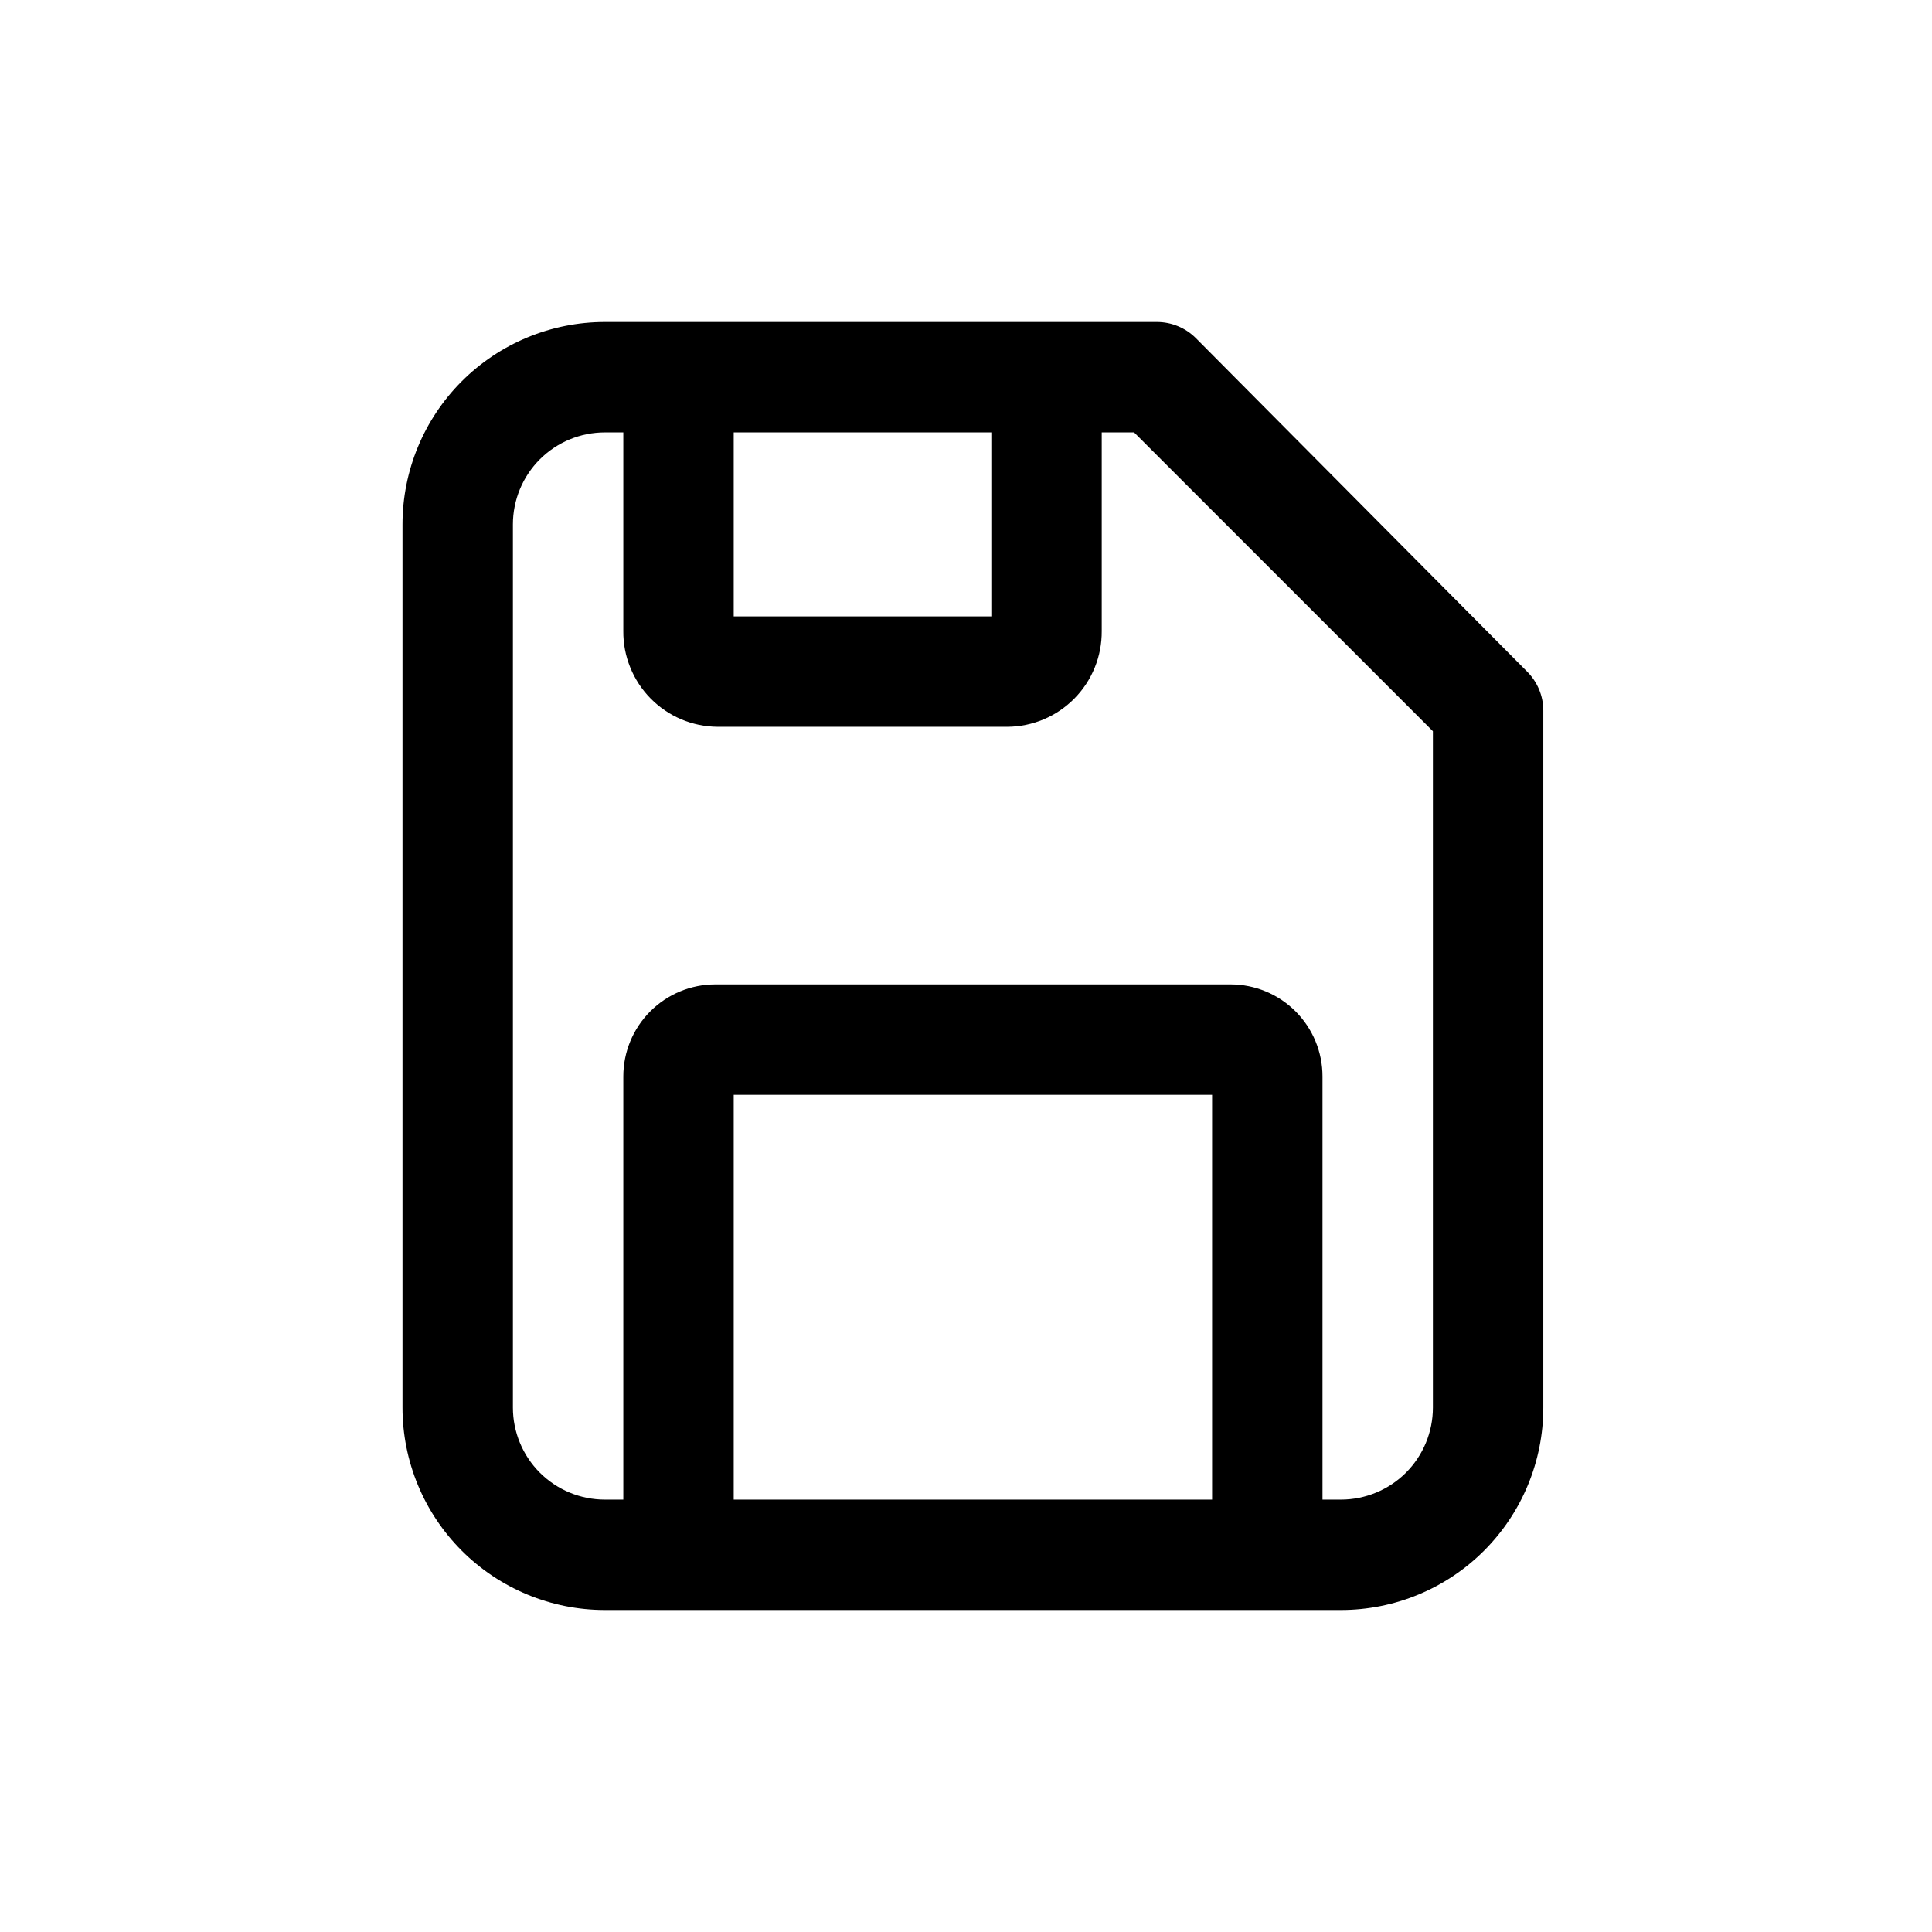 <svg width="48" height="48" viewBox="0 0 48 48" fill="none" xmlns="http://www.w3.org/2000/svg">
<path d="M33.314 40H15.029C13.695 40 12.416 39.47 11.473 38.527C10.53 37.584 10 36.305 10 34.971V13.029C10 11.695 10.53 10.416 11.473 9.473C12.416 8.53 13.695 8 15.029 8H28.743C29.106 8 29.455 8.145 29.712 8.402L37.941 16.686C38.198 16.943 38.343 17.291 38.343 17.655V34.971C38.343 36.305 37.813 37.584 36.87 38.527C35.927 39.47 34.648 40 33.314 40ZM15.029 10.743C14.422 10.743 13.841 10.984 13.412 11.412C12.984 11.841 12.743 12.422 12.743 13.029V34.971C12.743 35.578 12.984 36.159 13.412 36.588C13.841 37.016 14.422 37.257 15.029 37.257H33.314C33.92 37.257 34.502 37.016 34.931 36.588C35.359 36.159 35.6 35.578 35.6 34.971V18.167L28.176 10.743H15.029Z" fill="black"/>
<path d="M32.857 38.629H30.114V27.2H18.229V38.629H15.486V26.743C15.486 26.137 15.727 25.555 16.155 25.127C16.584 24.698 17.165 24.457 17.772 24.457H30.572C31.178 24.457 31.759 24.698 32.188 25.127C32.616 25.555 32.857 26.137 32.857 26.743V38.629Z" fill="black"/>
<path d="M25.031 18.057H17.826C17.517 18.055 17.21 17.991 16.925 17.871C16.64 17.75 16.381 17.574 16.164 17.353C15.947 17.133 15.775 16.871 15.659 16.584C15.542 16.297 15.483 15.99 15.486 15.68V9.371H18.229V15.314H24.629V9.371H27.372V15.68C27.374 15.99 27.316 16.297 27.199 16.584C27.083 16.871 26.911 17.133 26.694 17.353C26.476 17.574 26.218 17.75 25.932 17.871C25.647 17.991 25.341 18.055 25.031 18.057Z" fill="black"/>
</svg>
